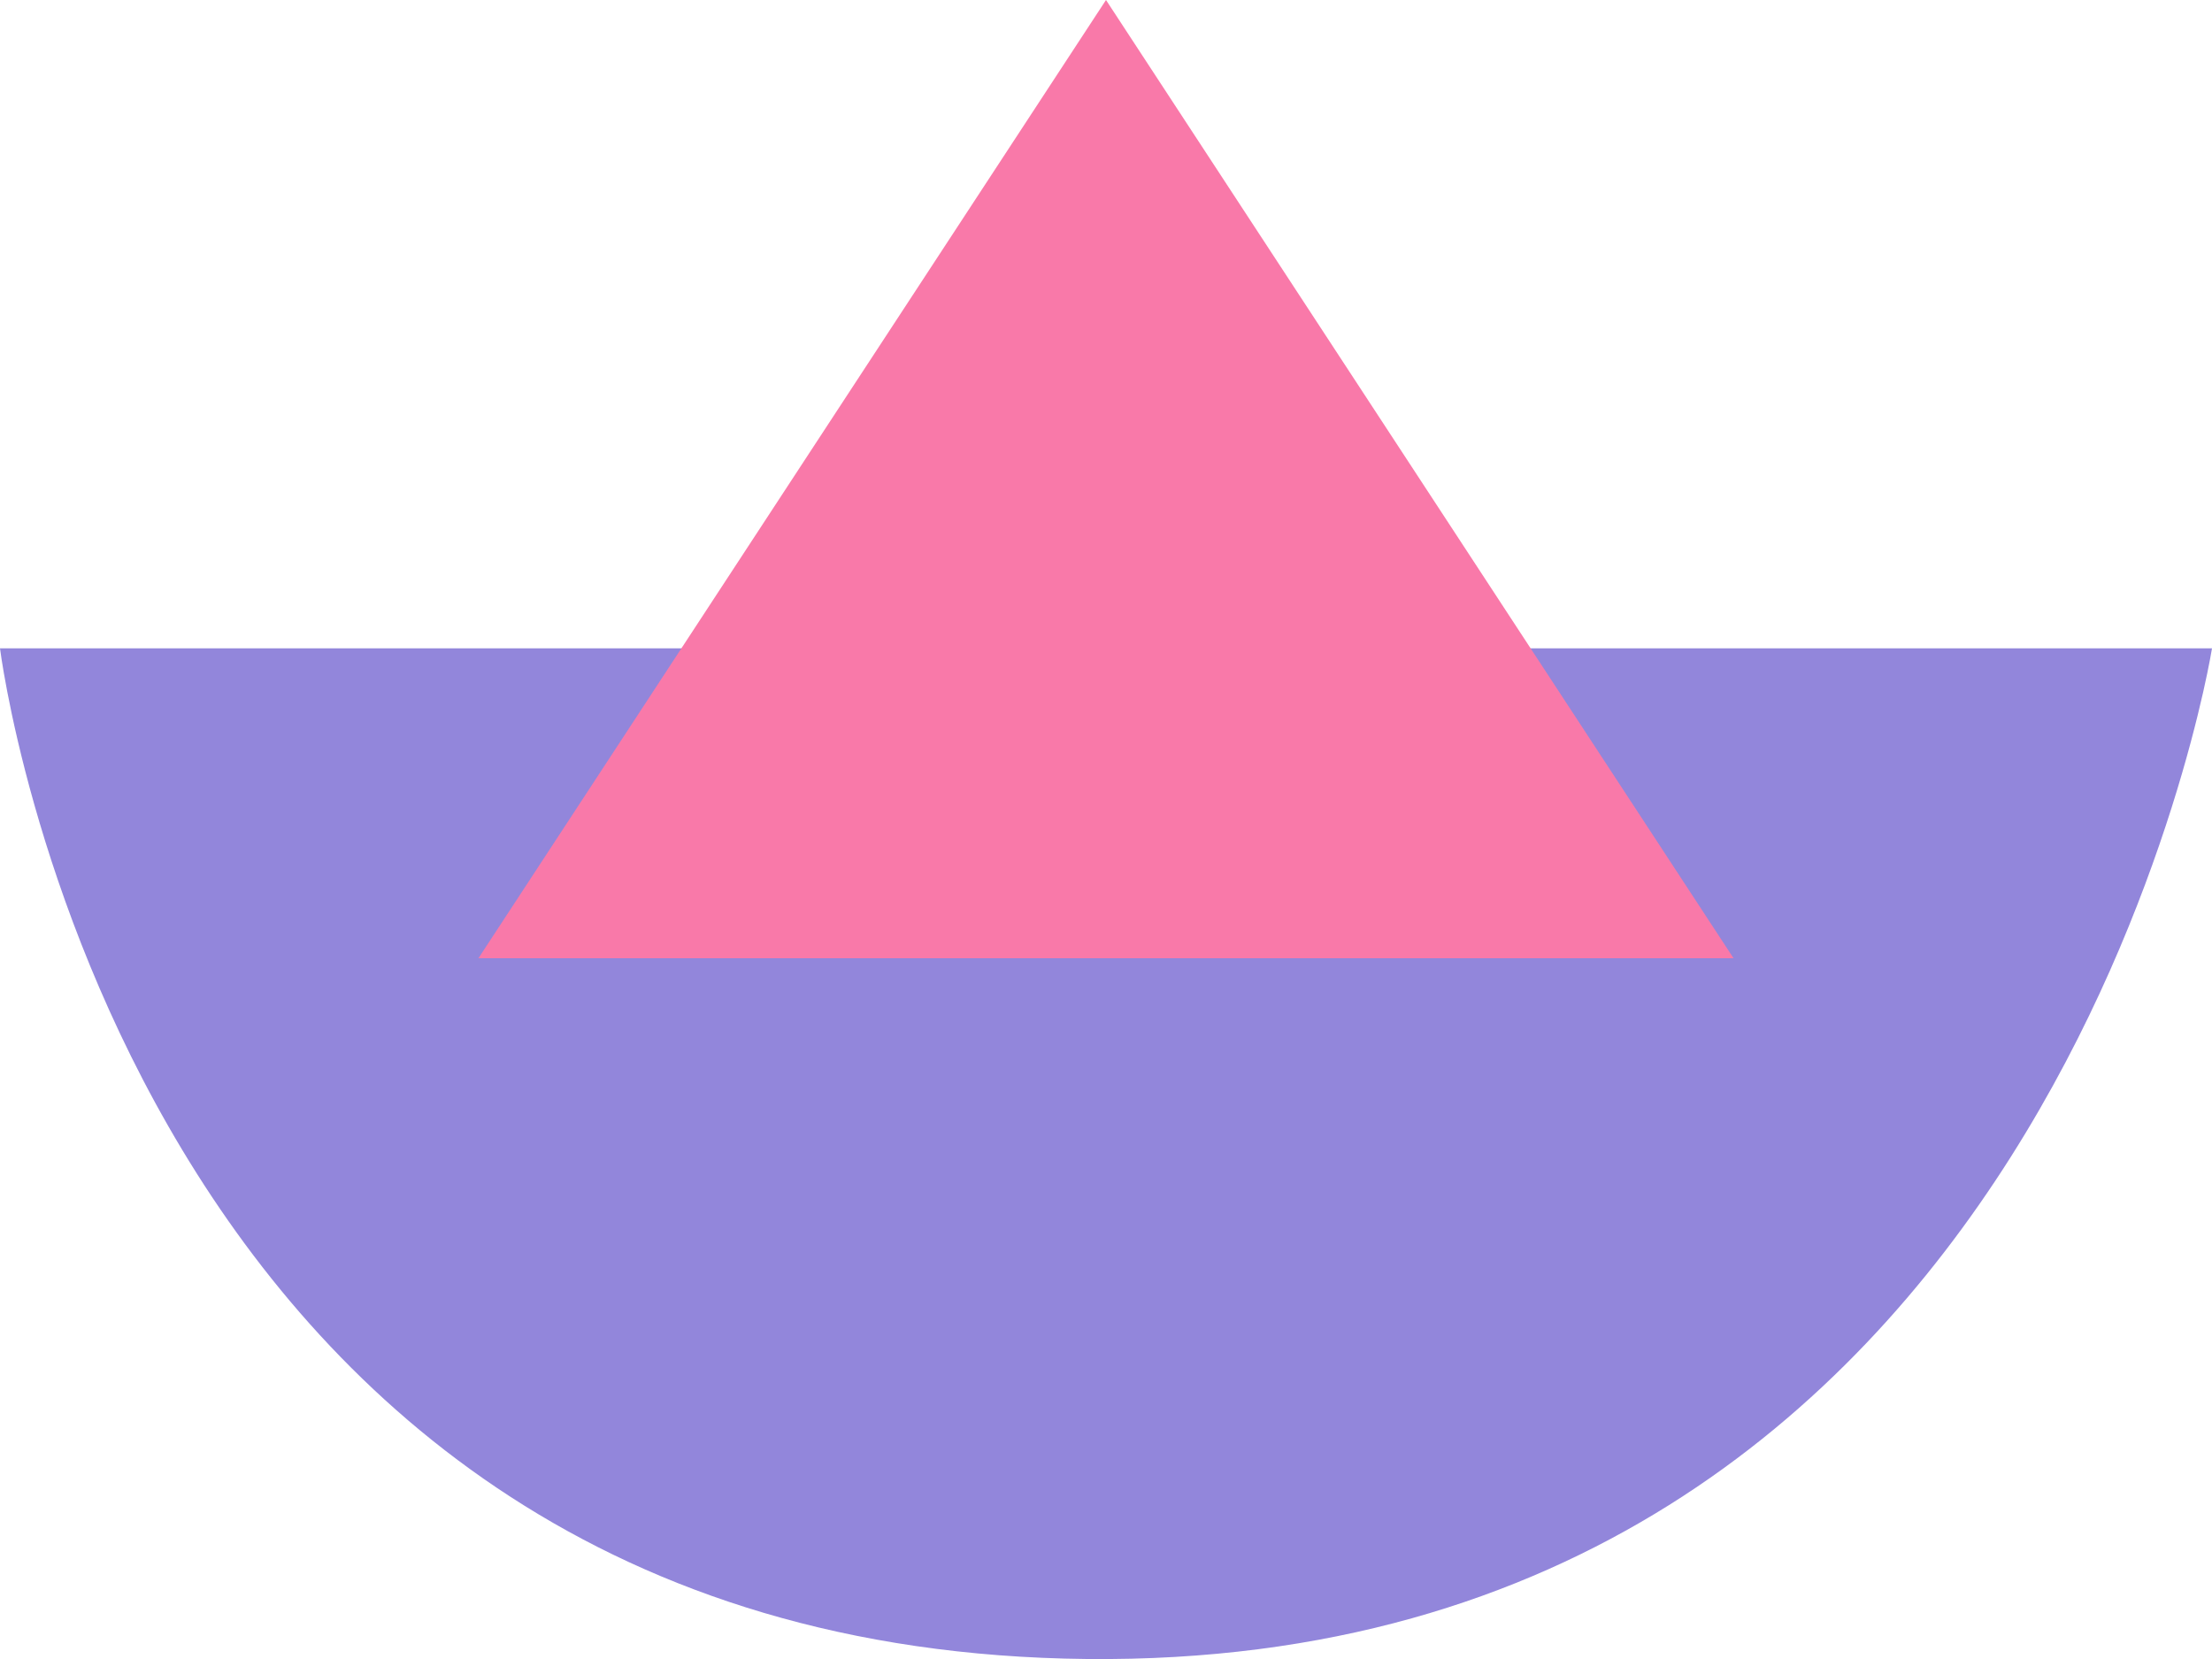 <svg width="116" height="87" viewBox="0 0 116 87" fill="none" xmlns="http://www.w3.org/2000/svg">
<path d="M57 87C107.5 87.5 116 34 116 34L0 34C0 34 6.5 86.5 57 87Z" fill="#9286DB"/>
<path d="M58 0L90.909 50.25H25.091L58 0Z" fill="#F979A9"/>
</svg>
